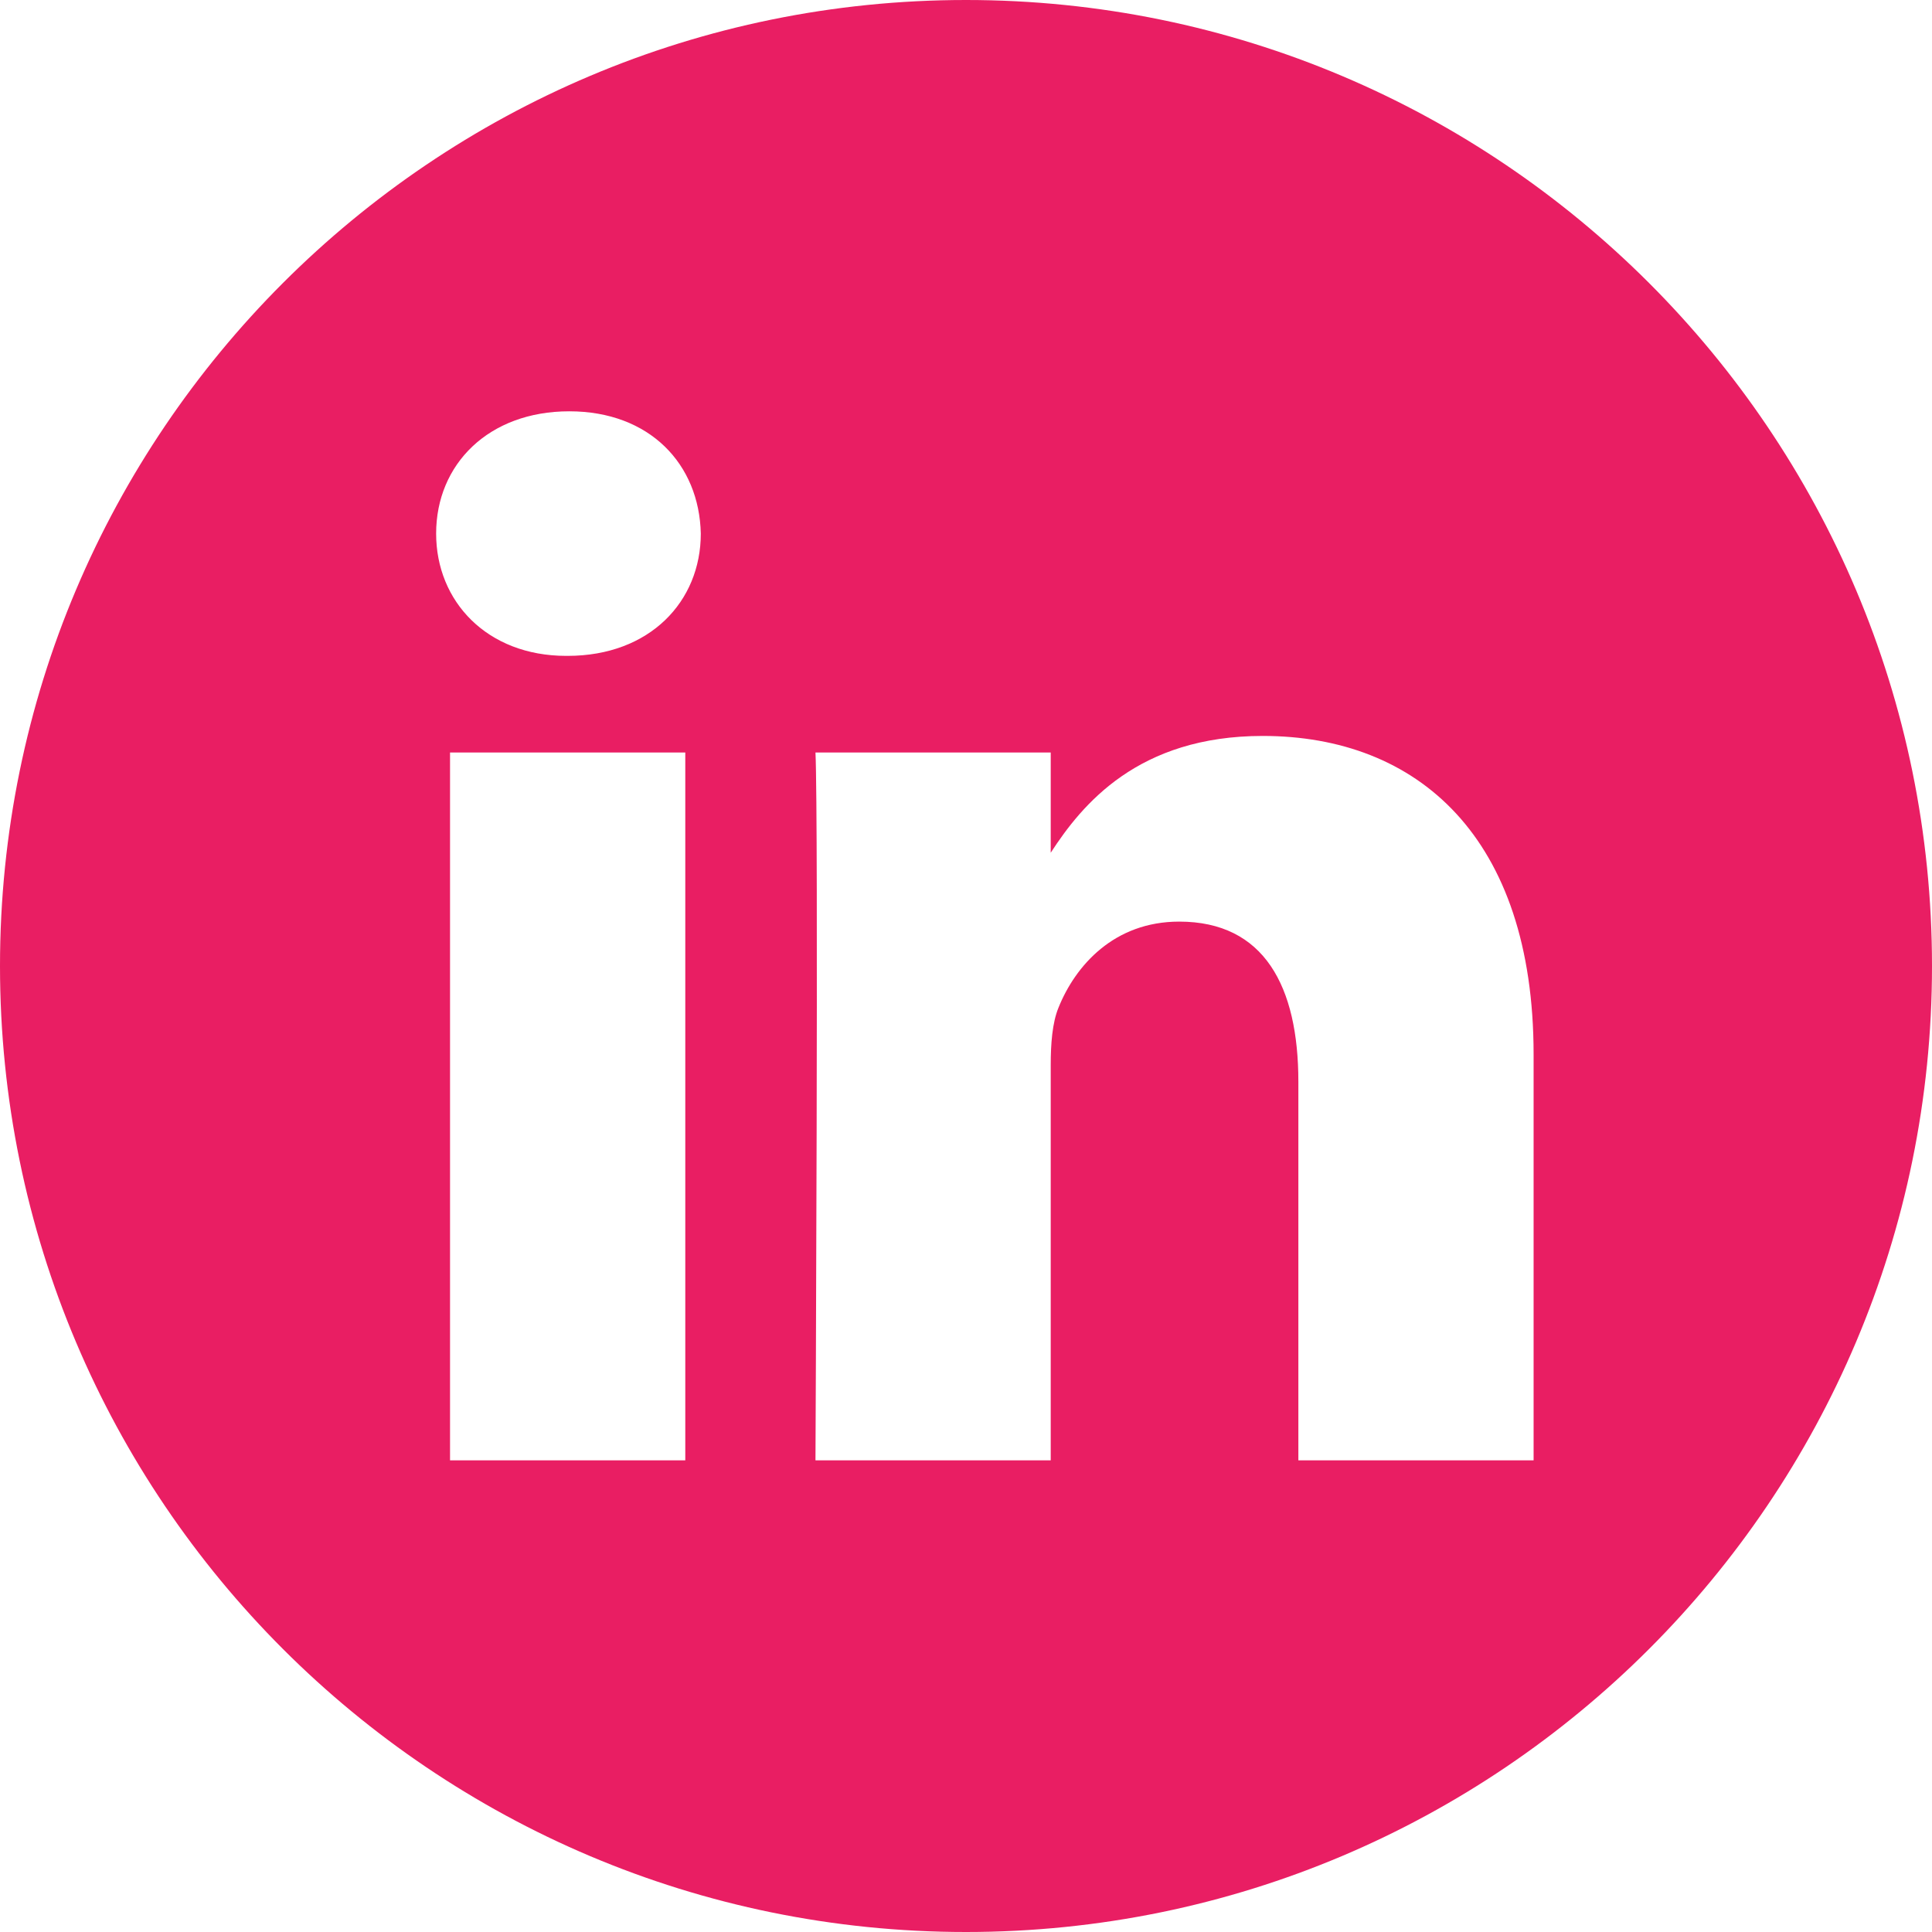 <?xml version="1.0" encoding="UTF-8"?>
<svg xmlns="http://www.w3.org/2000/svg" xmlns:xlink="http://www.w3.org/1999/xlink" width="50pt" height="50pt" viewBox="0 0 128 128" version="1.1">
<g id="surface1">
<path style=" stroke:none;fill-rule:nonzero;fill:rgb(91.373%,11.765%,38.824%);fill-opacity:1;" d="M 64 0 C 28.66 0 0 28.66 0 64 C 0 99.34 28.66 128 64 128 C 99.34 128 128 99.34 128 64 C 128 28.66 99.34 0 64 0 Z M 45.402 96.75 L 29.816 96.75 L 29.816 49.855 L 45.402 49.855 Z M 37.609 43.453 L 37.508 43.453 C 32.277 43.453 28.895 39.852 28.895 35.352 C 28.895 30.75 32.379 27.25 37.715 27.25 C 43.047 27.25 46.328 30.75 46.43 35.352 C 46.43 39.852 43.047 43.453 37.609 43.453 Z M 101.605 96.75 L 86.02 96.75 L 86.02 71.664 C 86.02 65.359 83.766 61.059 78.125 61.059 C 73.82 61.059 71.254 63.961 70.129 66.758 C 69.715 67.762 69.613 69.16 69.613 70.562 L 69.613 96.75 L 54.027 96.75 C 54.027 96.75 54.234 54.254 54.027 49.855 L 69.613 49.855 L 69.613 56.496 C 71.688 53.301 75.391 48.758 83.66 48.758 C 93.918 48.758 101.605 55.457 101.605 69.859 Z M 101.605 96.75 "/>
</g>
</svg>

